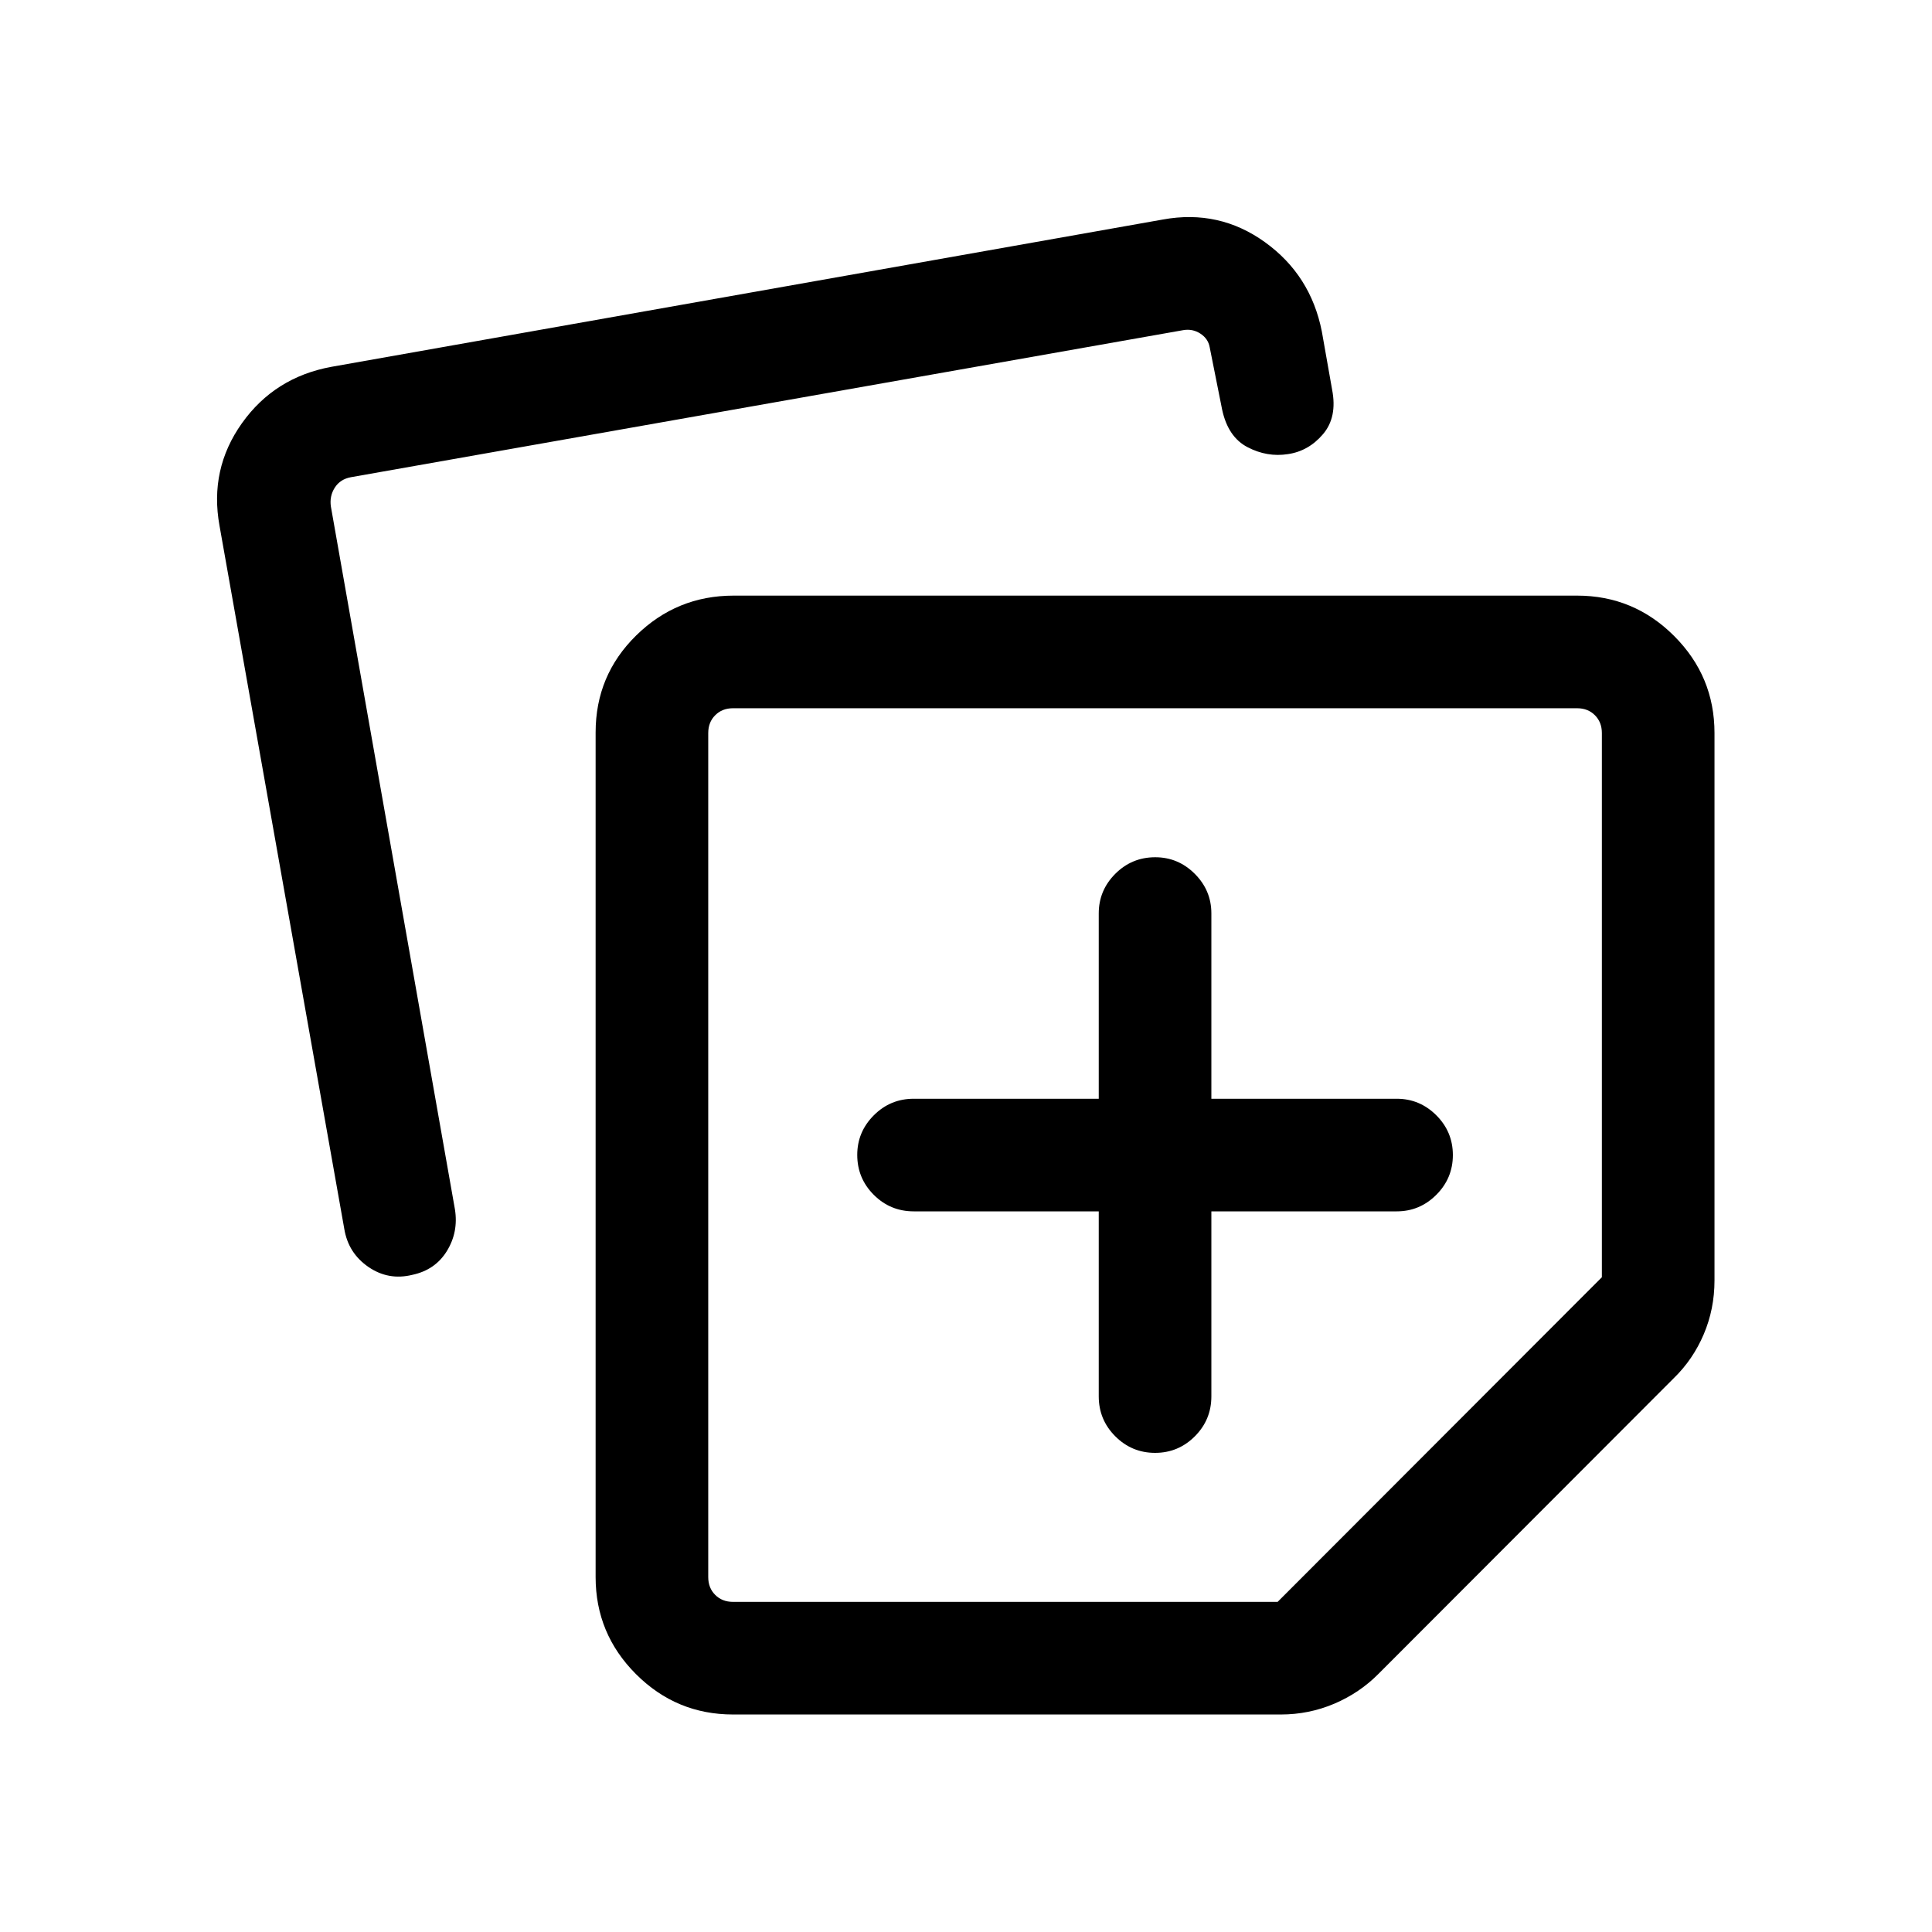 <svg xmlns="http://www.w3.org/2000/svg" height="24" viewBox="0 -960 960 960" width="24"><path d="M295.96-176.35v-419.73q0-28.38 20.16-48.17 20.16-19.79 48.42-19.79h419.11q28.16 0 48.22 20.06 20.05 20.05 20.05 48.21v272.04q0 14.16-5.35 26.74-5.36 12.58-14.92 21.84l-146.61 146.8q-9.45 9.56-22.06 14.92-12.61 5.35-26.52 5.35H364.23q-28.16 0-48.21-20.05-20.06-20.06-20.06-48.22ZM109.08-698.73q-5.12-28.12 11.13-50.97 16.26-22.86 44.48-28.03l413.12-73.19q28-5.12 50.73 11.25 22.73 16.36 28.27 44.36l5.11 28.93q2.66 13.69-4.52 22.11-7.18 8.43-17.44 9.92-10.3 1.62-20.03-3.43-9.73-5.04-12.66-18.68l-6.19-31.04q-.77-4.23-4.62-6.73t-8.46-1.73l-413.58 73.07q-5.38.97-8.07 5.2-2.7 4.23-1.93 9.42l61.64 349.22q1.79 11.25-4 20.67-5.79 9.42-17.16 11.84-11.86 2.93-21.85-3.93-9.98-6.86-11.97-18.87l-62-349.39Zm242.84 102.96v419.42q0 5.39 3.47 8.85 3.46 3.46 8.84 3.46h270.62l161.11-161.31v-270.42q0-5.38-3.46-8.84-3.46-3.47-8.85-3.47H364.23q-5.38 0-8.84 3.47-3.47 3.46-3.47 8.84Zm222.12 209.62Zm-28.08 28.07v91.93q0 11.63 8.23 19.85 8.22 8.22 19.77 8.22 11.54 0 19.75-8.22t8.21-19.85v-91.93h92.12q11.41 0 19.65-8.22 8.23-8.23 8.23-19.77t-8.23-19.76q-8.24-8.21-19.65-8.21h-92.12v-92.11q0-11.42-8.24-19.65-8.24-8.24-19.65-8.24-11.64 0-19.86 8.24-8.21 8.23-8.21 19.65v92.11h-91.92q-11.64 0-19.86 8.24-8.22 8.24-8.22 19.66 0 11.64 8.22 19.85t19.86 8.21h91.92Z"/></svg>